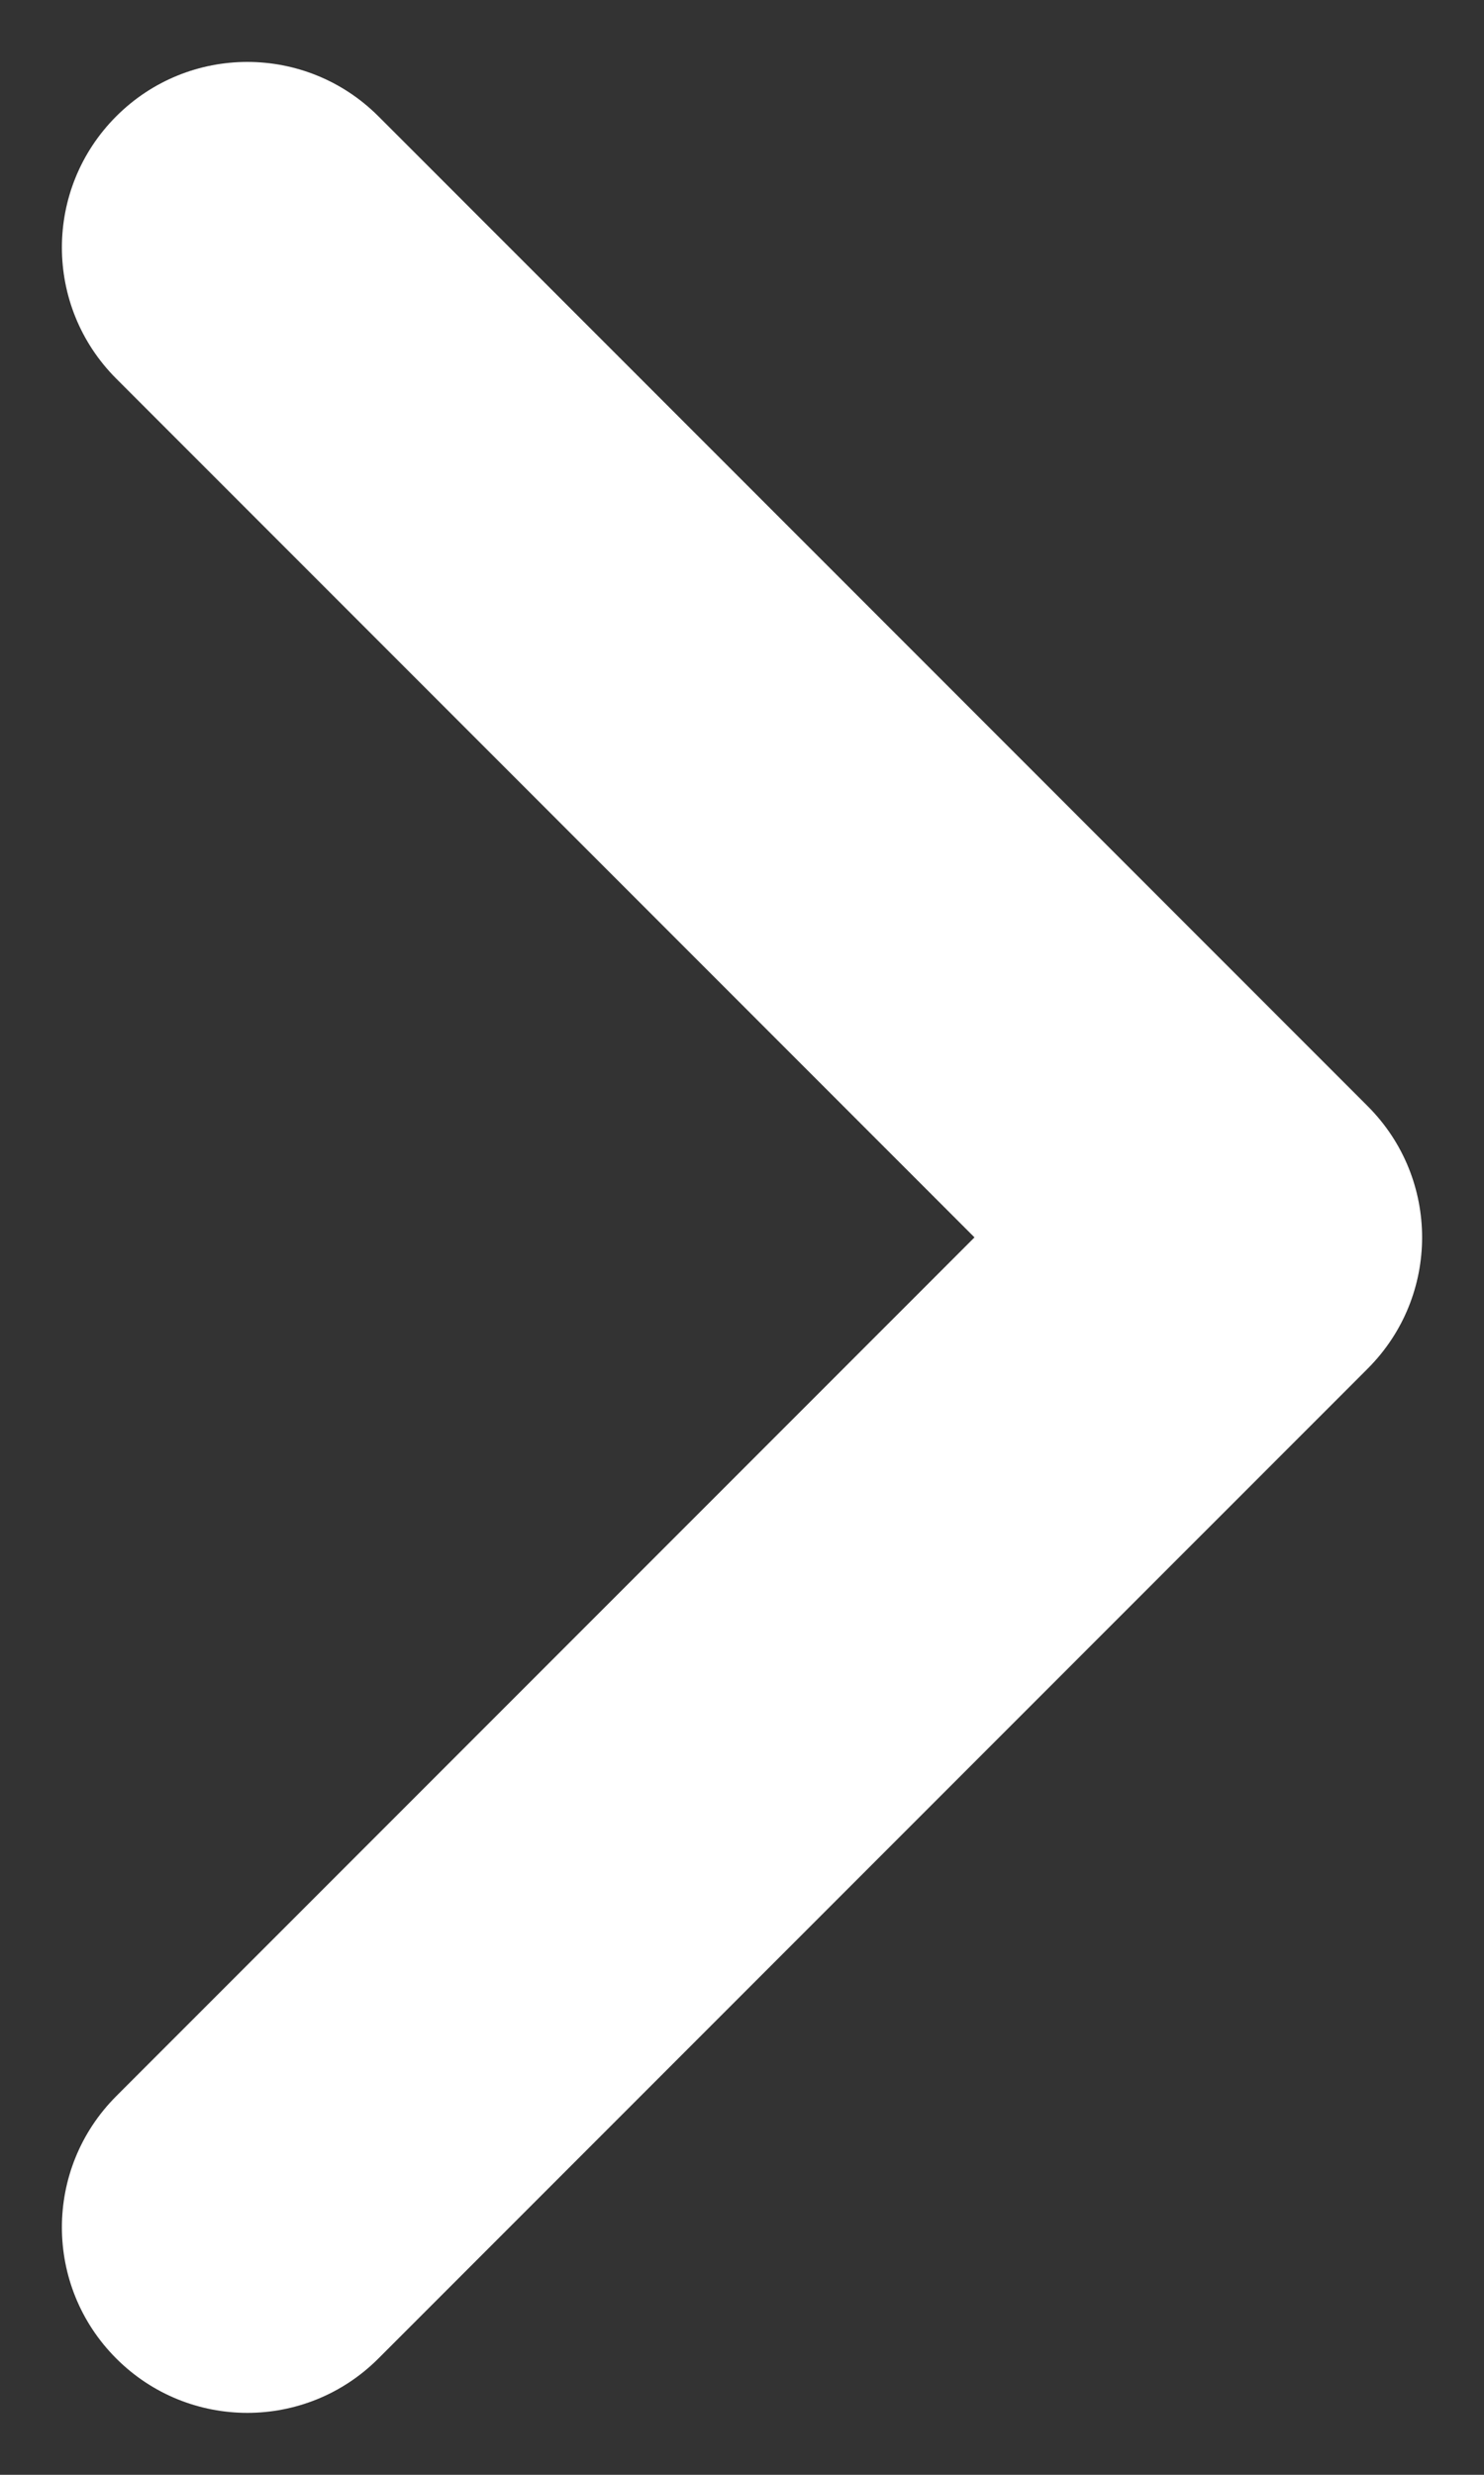 <svg width="6" height="10" viewBox="0 0 6 10" fill="none" xmlns="http://www.w3.org/2000/svg">
<rect x="0" y="0" width="6" height="10" fill="#333333" stroke="none"/>
<path d="M1.53 9.53C1.237 9.823 0.763 9.823 0.47 9.53C0.177 9.237 0.177 8.763 0.47 8.47L1.53 9.53ZM5 5L5.53 4.47C5.823 4.763 5.823 5.237 5.53 5.53L5 5ZM0.47 1.53C0.177 1.237 0.177 0.763 0.47 0.47C0.763 0.177 1.237 0.177 1.53 0.47L0.47 1.53ZM0.47 8.47L4.47 4.47L5.53 5.53L1.53 9.53L0.47 8.47ZM4.47 5.53L0.47 1.53L1.53 0.47L5.53 4.47L4.47 5.53Z" fill="white"/>
</svg>
